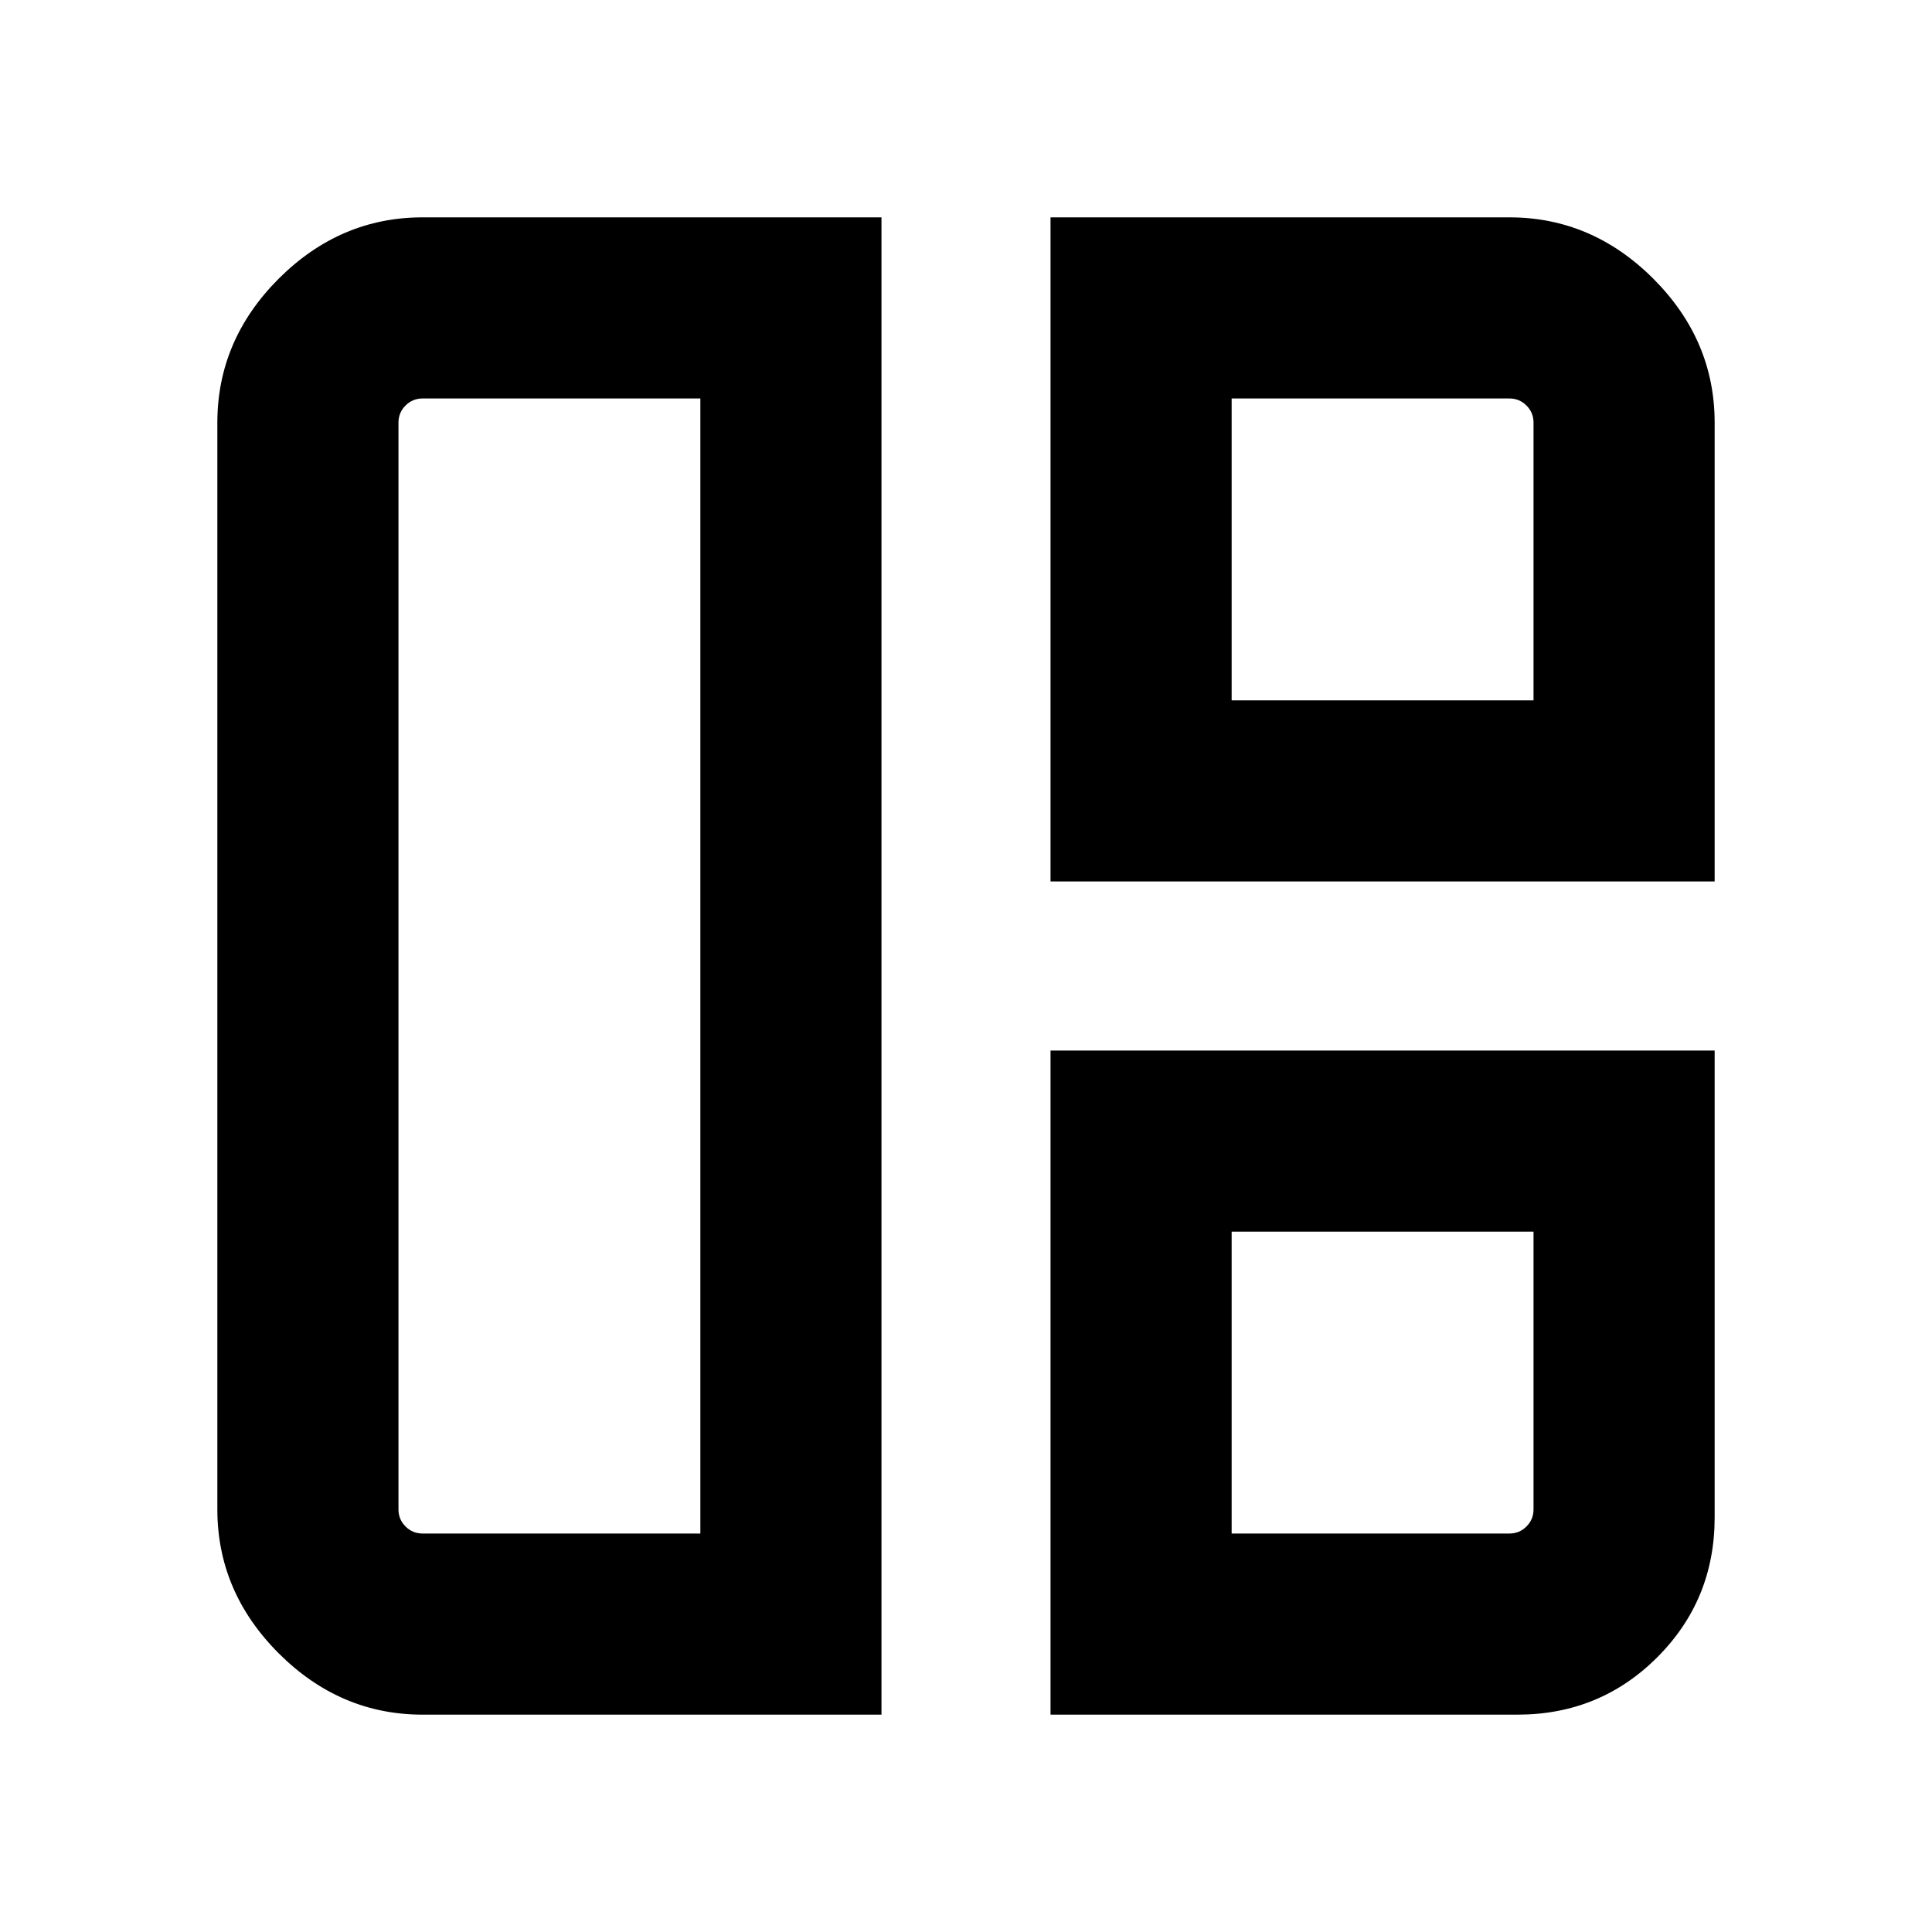 <svg xmlns="http://www.w3.org/2000/svg" height="20" width="20"><path d="M9.125 17.75h-4.75q-.854 0-1.49-.635-.635-.636-.635-1.49V4.375q0-.854.635-1.49.636-.635 1.49-.635h4.75ZM7.25 15.875V4.125H4.375q-.104 0-.177.073t-.073.177v11.25q0 .104.073.177t.177.073Zm3.625-6.75V2.25h4.75q.854 0 1.49.635.635.636.635 1.49v4.75ZM12.75 7.25h3.125V4.375q0-.104-.073-.177t-.177-.073H12.75Zm-1.875 10.5v-6.875h6.875v4.833q0 .854-.594 1.448t-1.448.594Zm1.875-1.875h2.875q.104 0 .177-.073t.073-.177V12.75H12.75ZM7.25 10Zm5.5-2.75Zm0 5.5Z"/></svg>